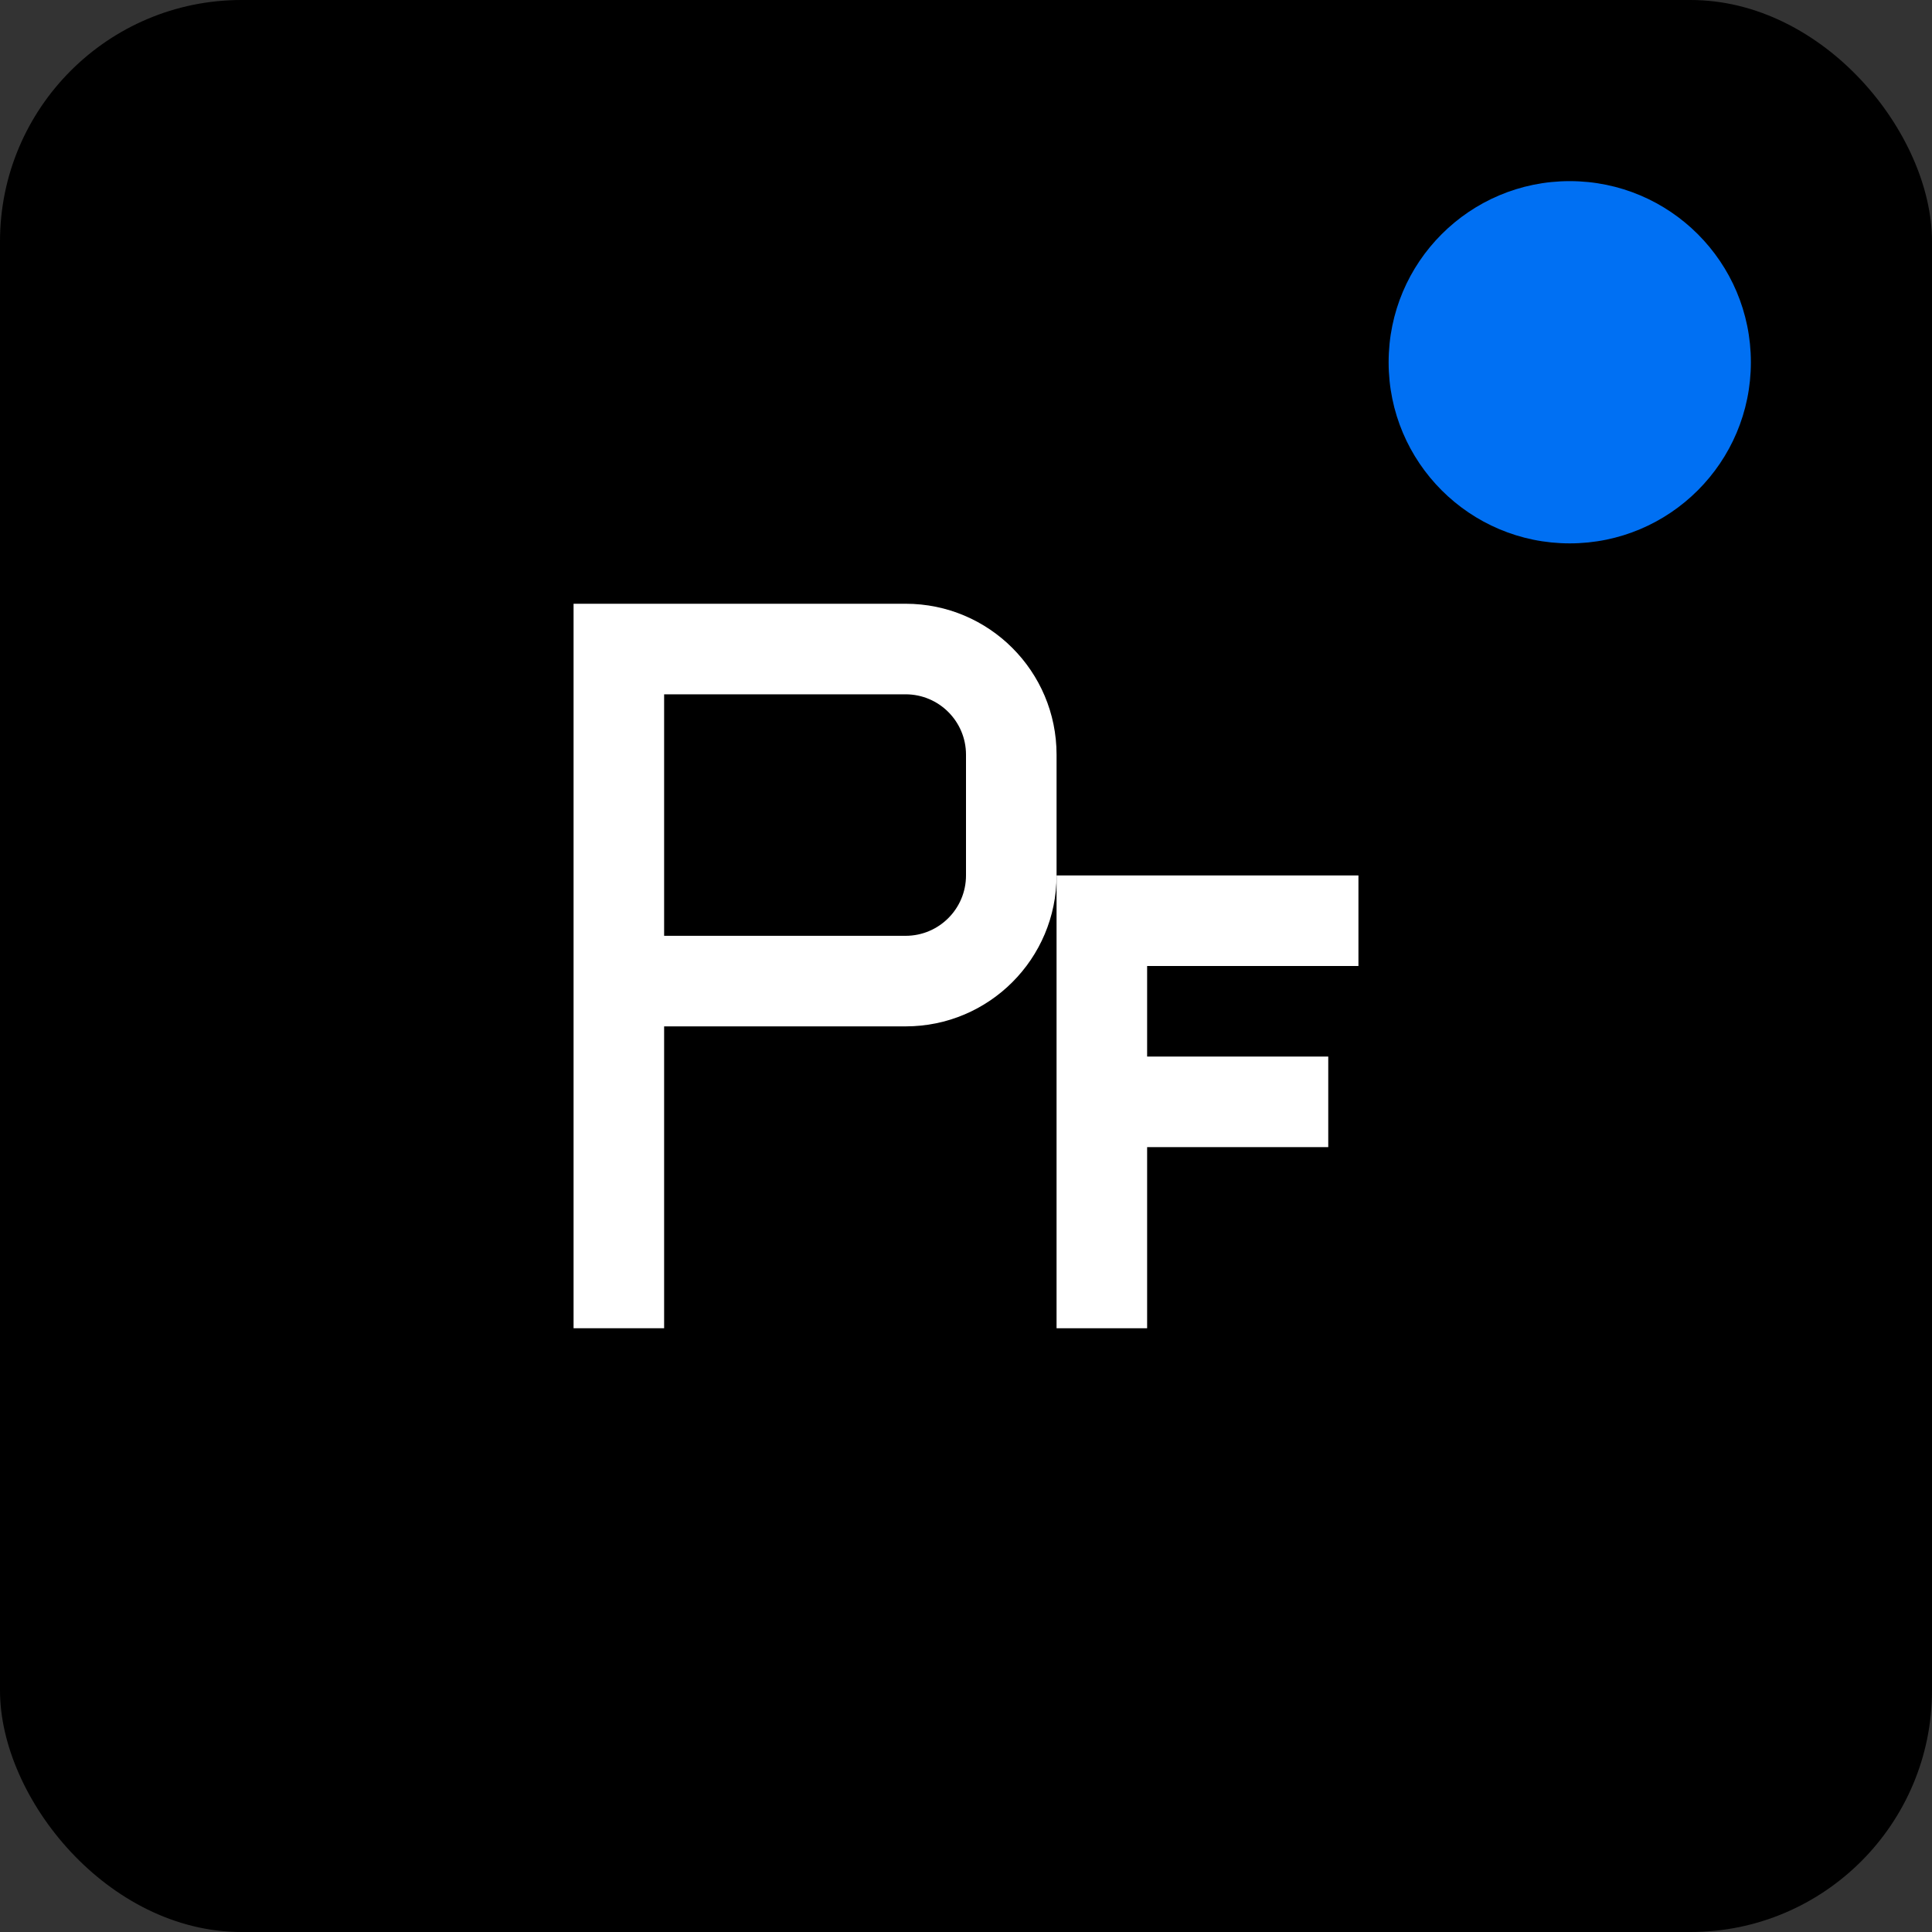 <svg width="32" height="32" viewBox="0 0 32 32" fill="none" xmlns="http://www.w3.org/2000/svg">
  <rect x="0" y="0" width="32" height="32" fill="#333333" stroke="none"/>
  <rect width="32" height="32" rx="4" fill="#000000"/>
  <path d="M17.5 22V14.5H22.5V16H19V17.5H22V19H19V22H17.5Z" fill="white"/>
  <path d="M9.5 22V10H15C16.381 10 17.5 11.119 17.5 12.5V14.5C17.5 15.881 16.381 17 15 17H11V22H9.5ZM11 11.5V15.5H15C15.552 15.5 16 15.052 16 14.5V12.5C16 11.948 15.552 11.5 15 11.5H11Z" fill="white"/>
  <circle cx="26" cy="6" r="3" fill="#0070f3"/>
</svg>